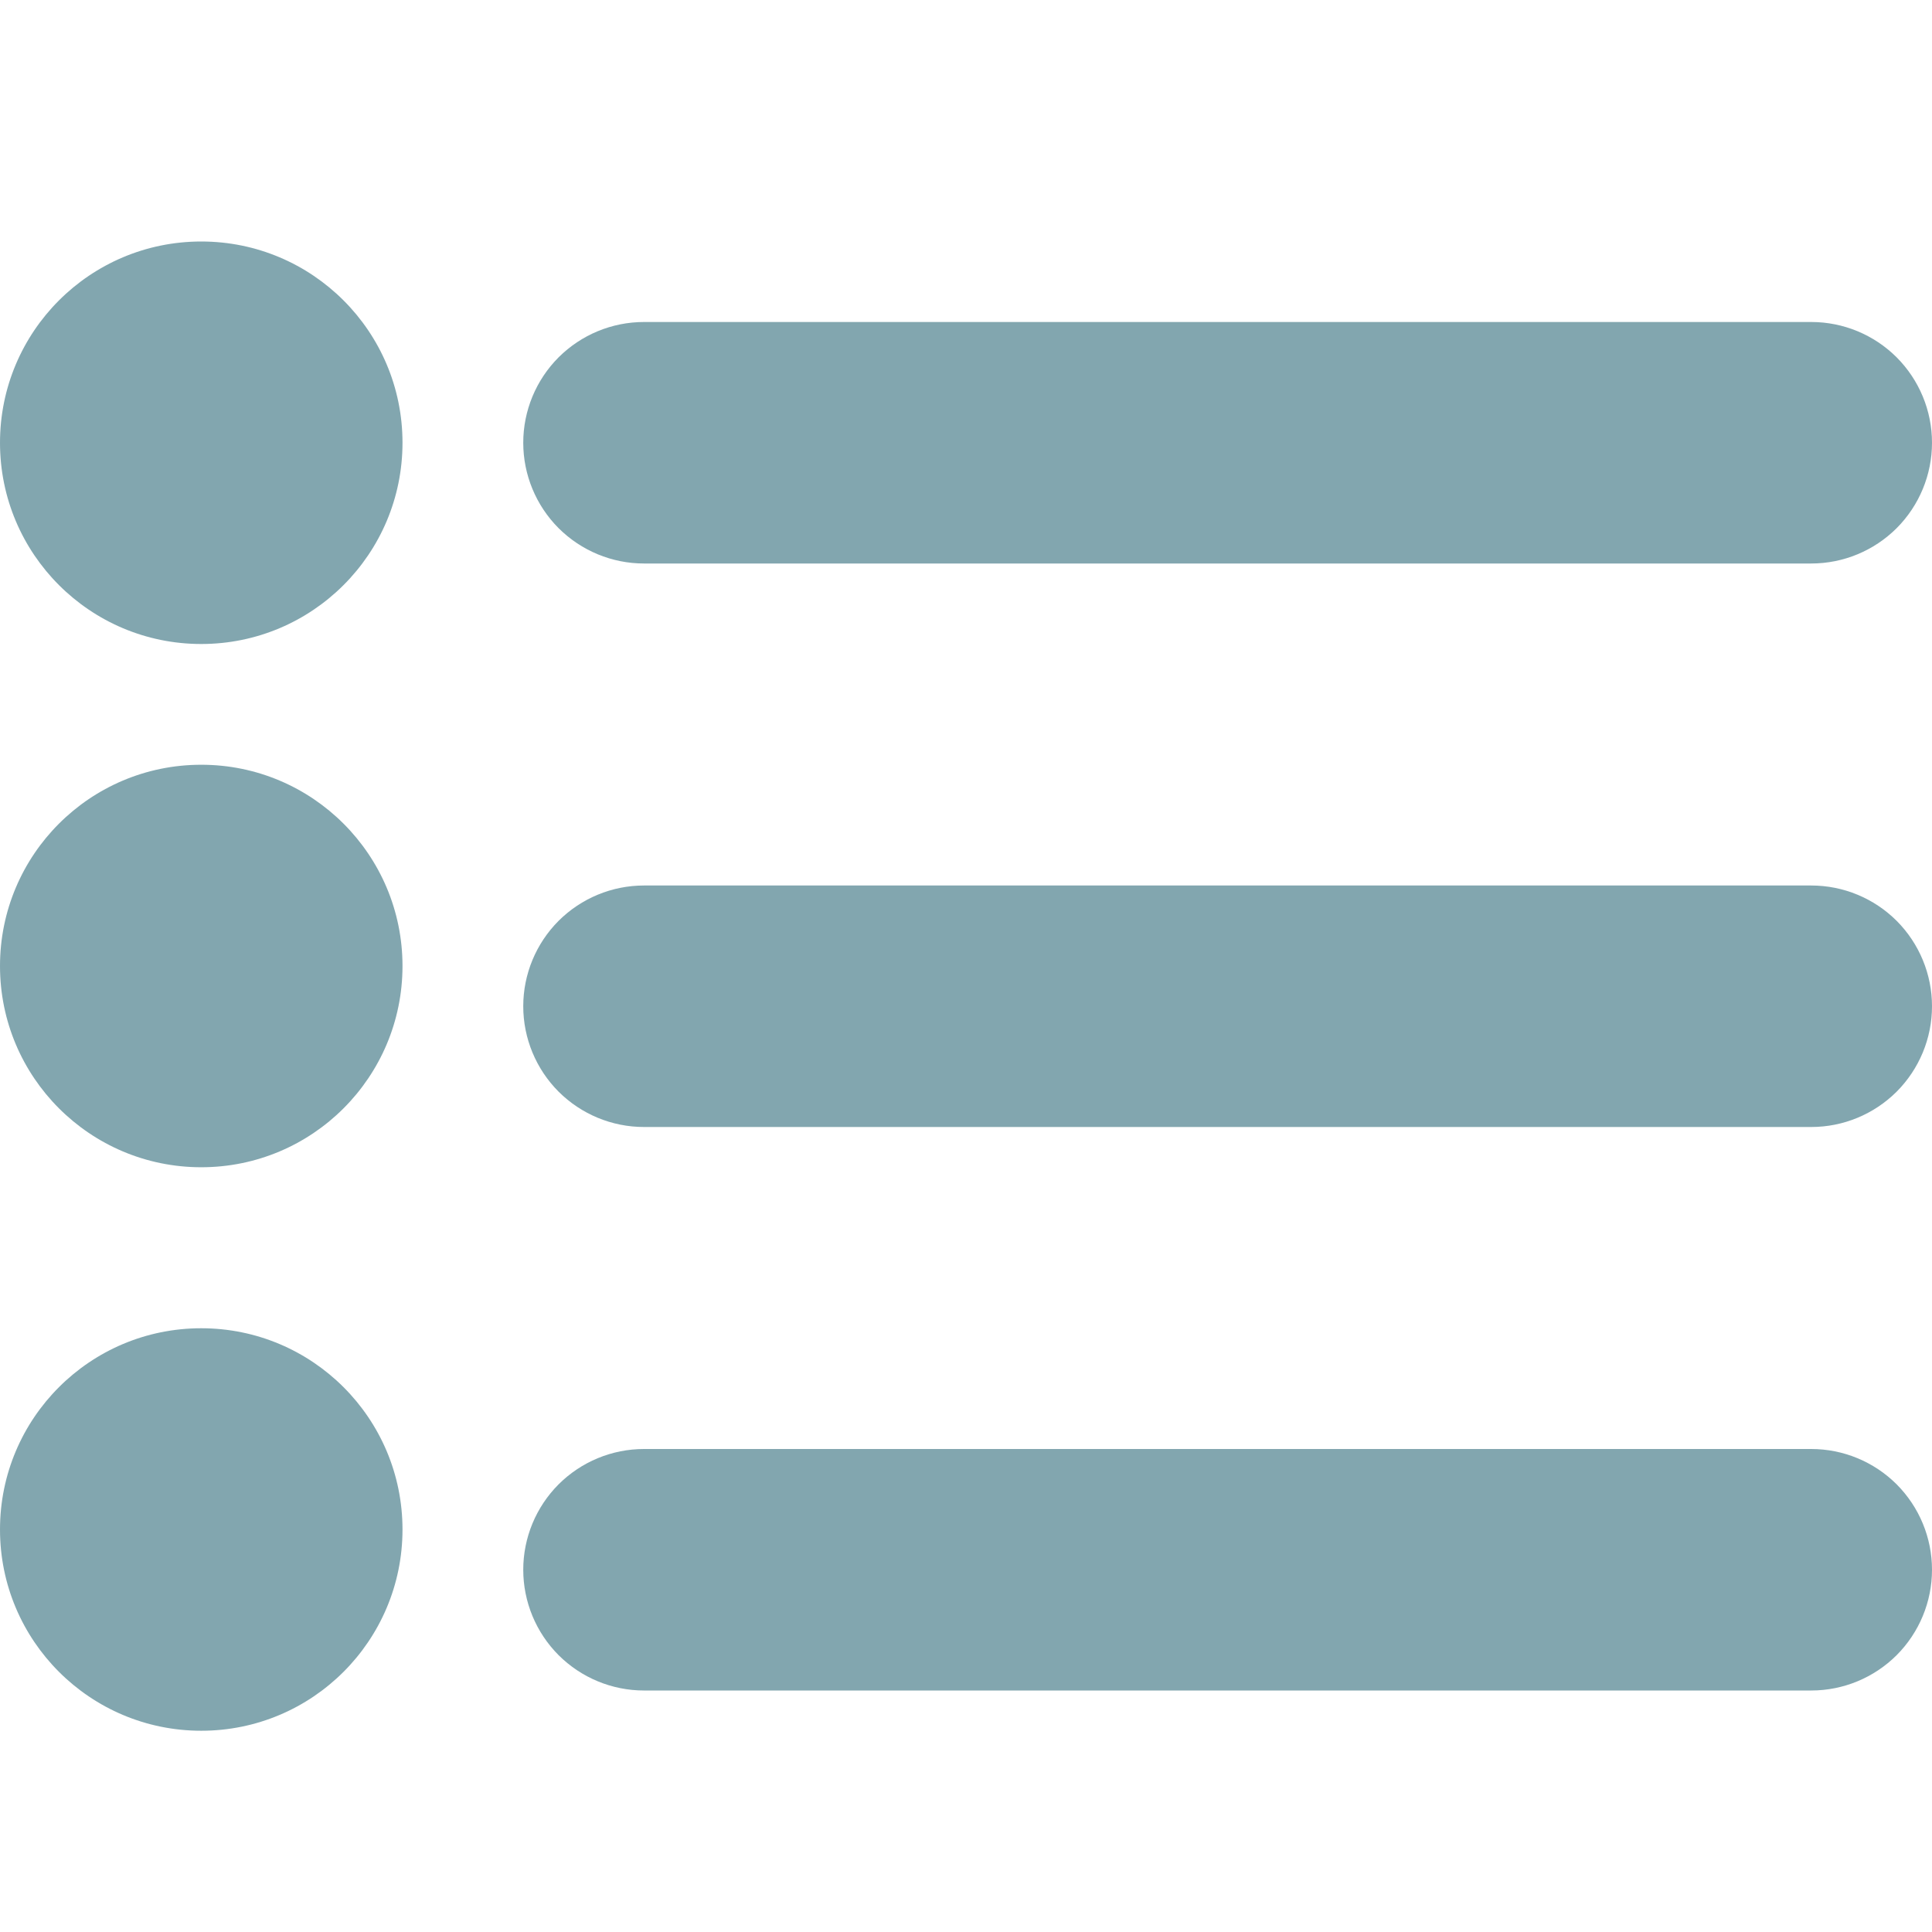 <svg width="24" height="24" viewBox="0 0 24 24" fill="none" xmlns="http://www.w3.org/2000/svg">
<g clip-path="url(#clip0_151_83)">
<path d="M8 7H22.5C22.898 7 23.279 6.842 23.561 6.561C23.842 6.279 24 5.898 24 5.5C24 5.102 23.842 4.721 23.561 4.439C23.279 4.158 22.898 4 22.5 4H8C7.602 4 7.221 4.158 6.939 4.439C6.658 4.721 6.5 5.102 6.5 5.5C6.5 5.898 6.658 6.279 6.939 6.561C7.221 6.842 7.602 7 8 7Z" fill="#064F60" fill-opacity="0.5"/>
<path d="M22.5 11H8C7.602 11 7.221 11.158 6.939 11.439C6.658 11.721 6.5 12.102 6.5 12.5C6.5 12.898 6.658 13.279 6.939 13.561C7.221 13.842 7.602 14 8 14H22.5C22.898 14 23.279 13.842 23.561 13.561C23.842 13.279 24 12.898 24 12.5C24 12.102 23.842 11.721 23.561 11.439C23.279 11.158 22.898 11 22.5 11Z" fill="#064F60" fill-opacity="0.5"/>
<path d="M22.5 18H8C7.602 18 7.221 18.158 6.939 18.439C6.658 18.721 6.5 19.102 6.5 19.5C6.5 19.898 6.658 20.279 6.939 20.561C7.221 20.842 7.602 21 8 21H22.5C22.898 21 23.279 20.842 23.561 20.561C23.842 20.279 24 19.898 24 19.5C24 19.102 23.842 18.721 23.561 18.439C23.279 18.158 22.898 18 22.5 18Z" fill="#064F60" fill-opacity="0.5"/>
<path d="M2.5 8C3.881 8 5 6.881 5 5.5C5 4.119 3.881 3 2.5 3C1.119 3 -7.62939e-06 4.119 -7.62939e-06 5.5C-7.62939e-06 6.881 1.119 8 2.5 8Z" fill="#064F60" fill-opacity="0.5"/>
<path d="M2.5 14.5C3.881 14.5 5 13.381 5 12C5 10.619 3.881 9.5 2.5 9.5C1.119 9.5 -7.62939e-06 10.619 -7.62939e-06 12C-7.62939e-06 13.381 1.119 14.5 2.5 14.5Z" fill="#064F60" fill-opacity="0.5"/>
<path d="M2.5 21.5C3.881 21.5 5 20.381 5 19C5 17.619 3.881 16.5 2.5 16.5C1.119 16.5 -7.62939e-06 17.619 -7.62939e-06 19C-7.62939e-06 20.381 1.119 21.5 2.5 21.5Z" fill="#064F60" fill-opacity="0.5"/>
</g>
<defs>
<clipPath id="clip0_151_83">
<rect width="24" height="24" fill="white"/>
</clipPath>
</defs>
</svg>
